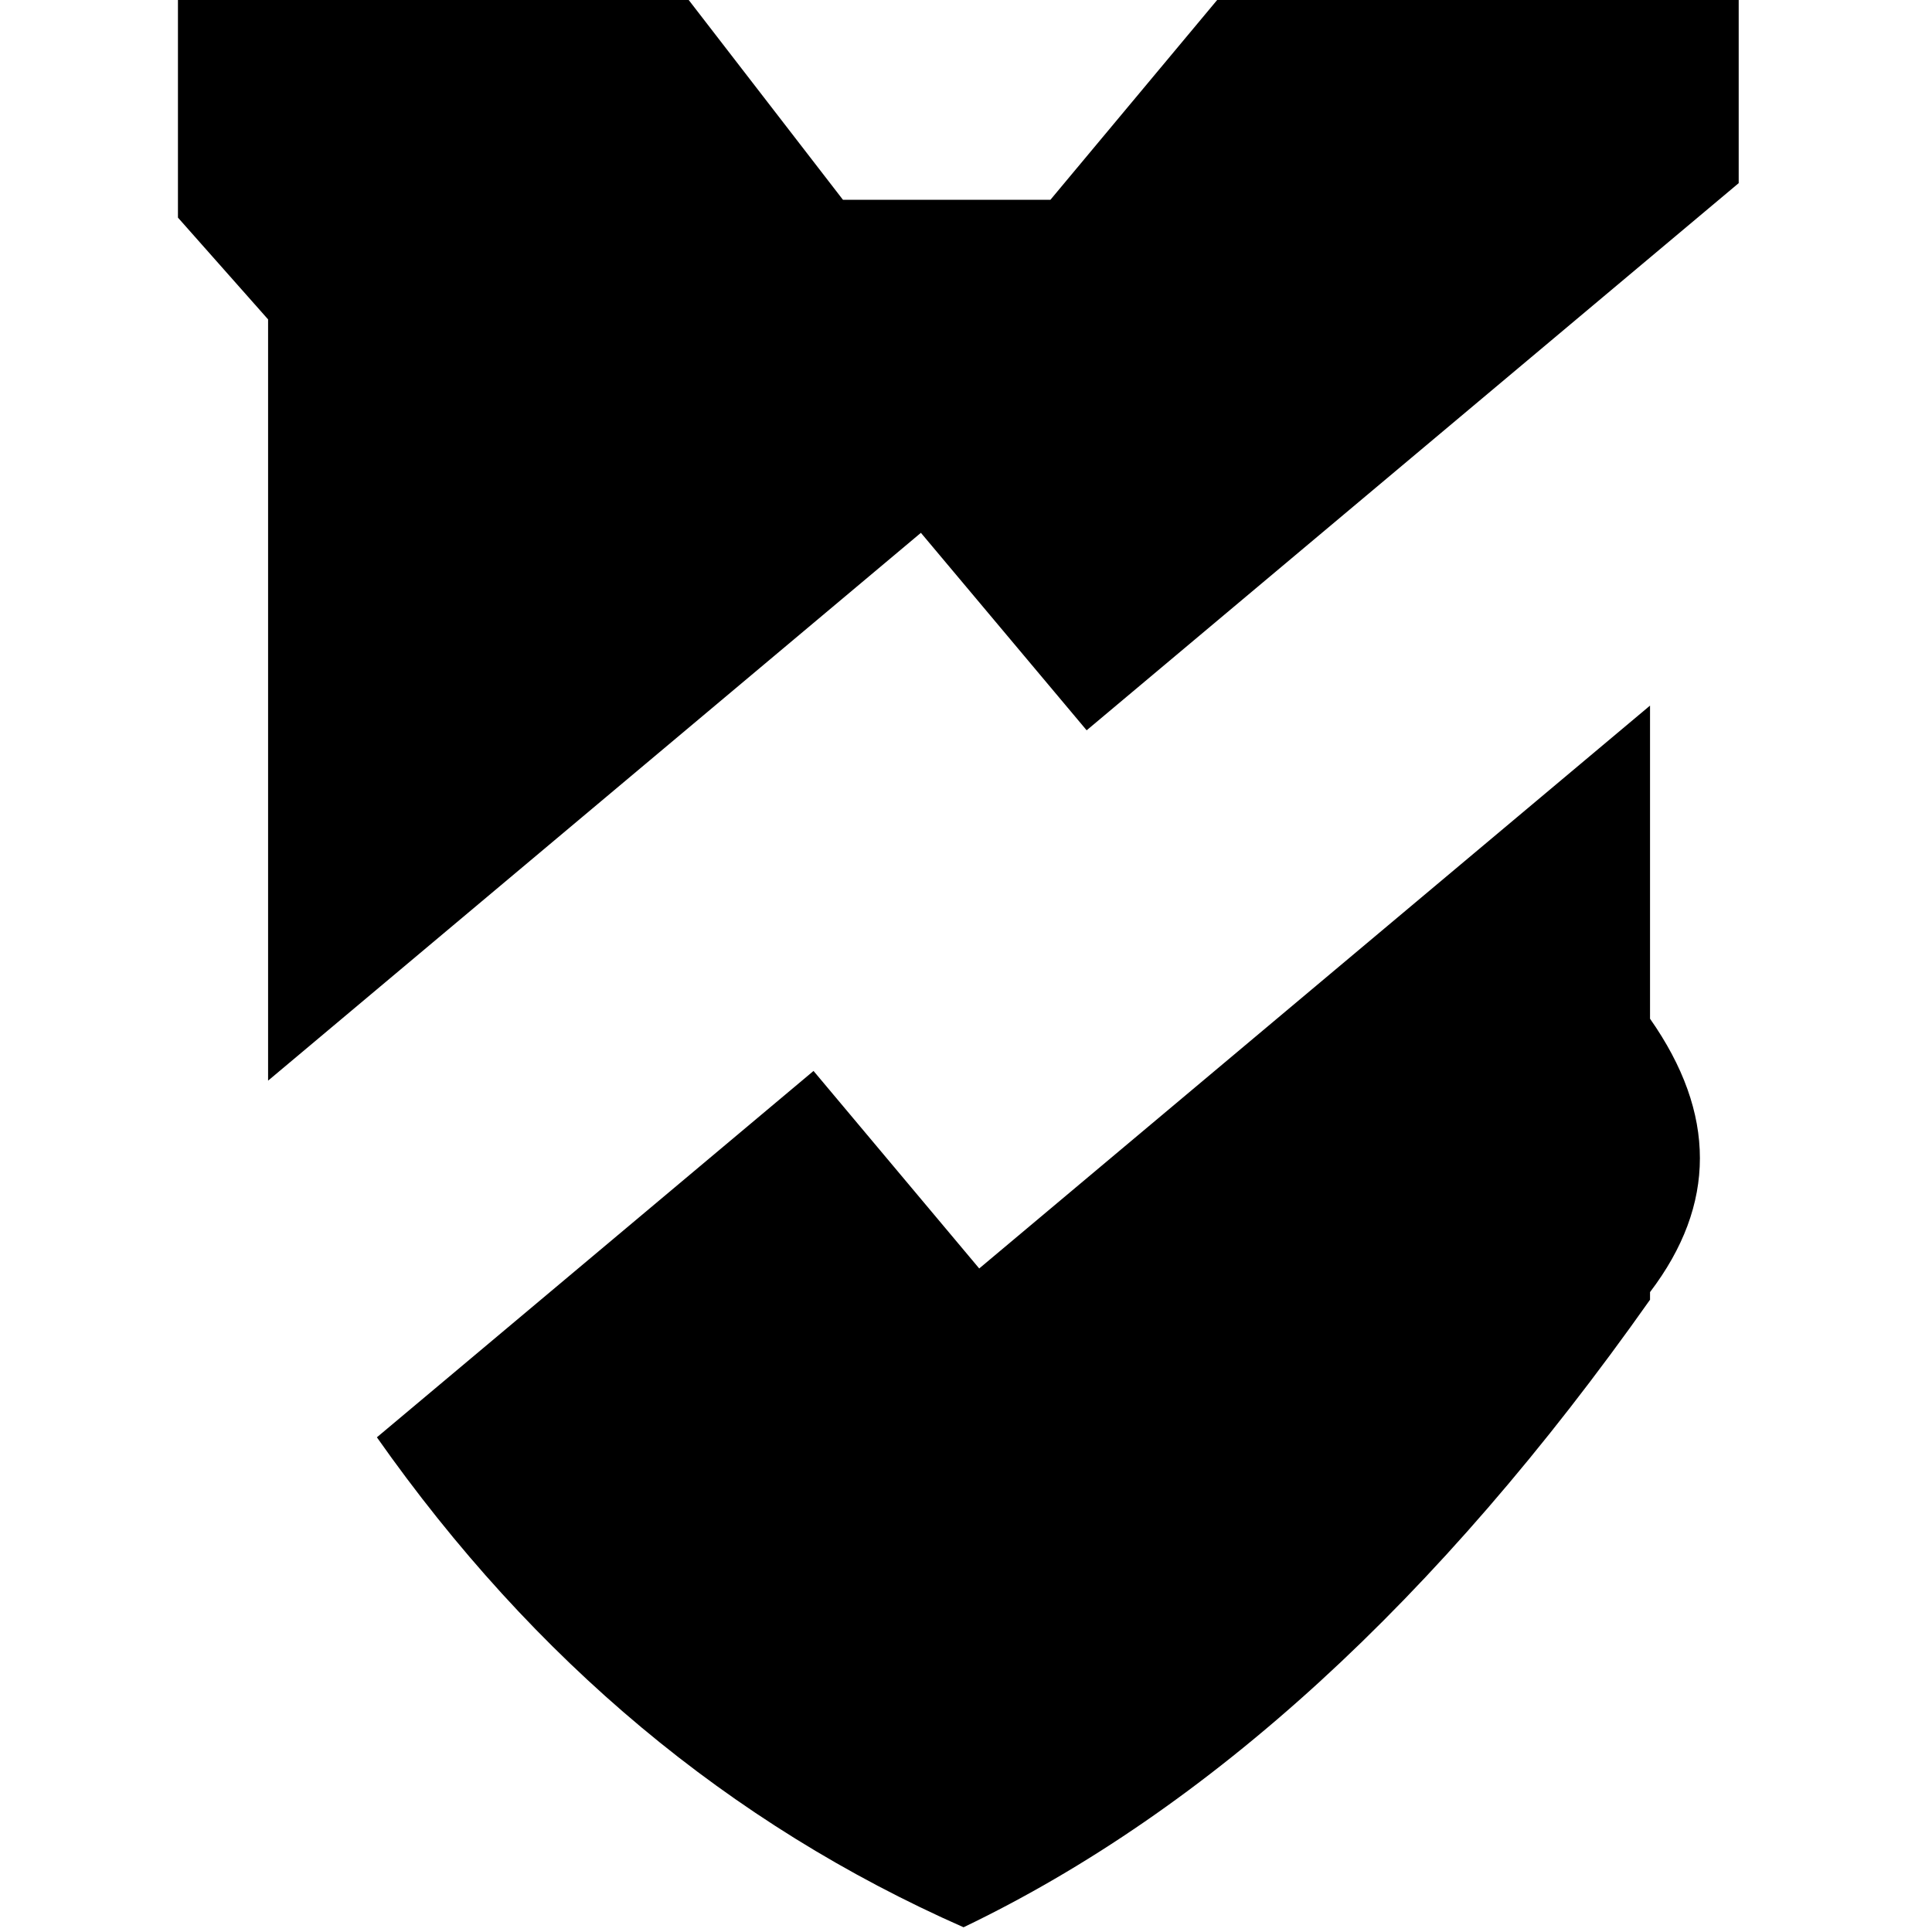 <?xml version="1.0"?>
<svg xmlns="http://www.w3.org/2000/svg" viewBox="0 0 31 38" width="150" height="150"><path d="M28.954 13.878v6.159c1.308 1.864 1.308 3.657 0 5.377v.15c-4.17 5.91-8.671 10.025-13.502 12.343-4.602-2.03-8.448-5.242-11.539-9.637l8.588-7.206 3.259 3.885 13.194-11.071zm1.744-10.276L17.873 14.364l-3.26-3.884-12.84 10.775V6.282L0 4.28V0h10.046l3.034 3.93h4.08L20.44 0h10.258v3.602z" fill="#000" fill-rule="nonzero"/></svg>
